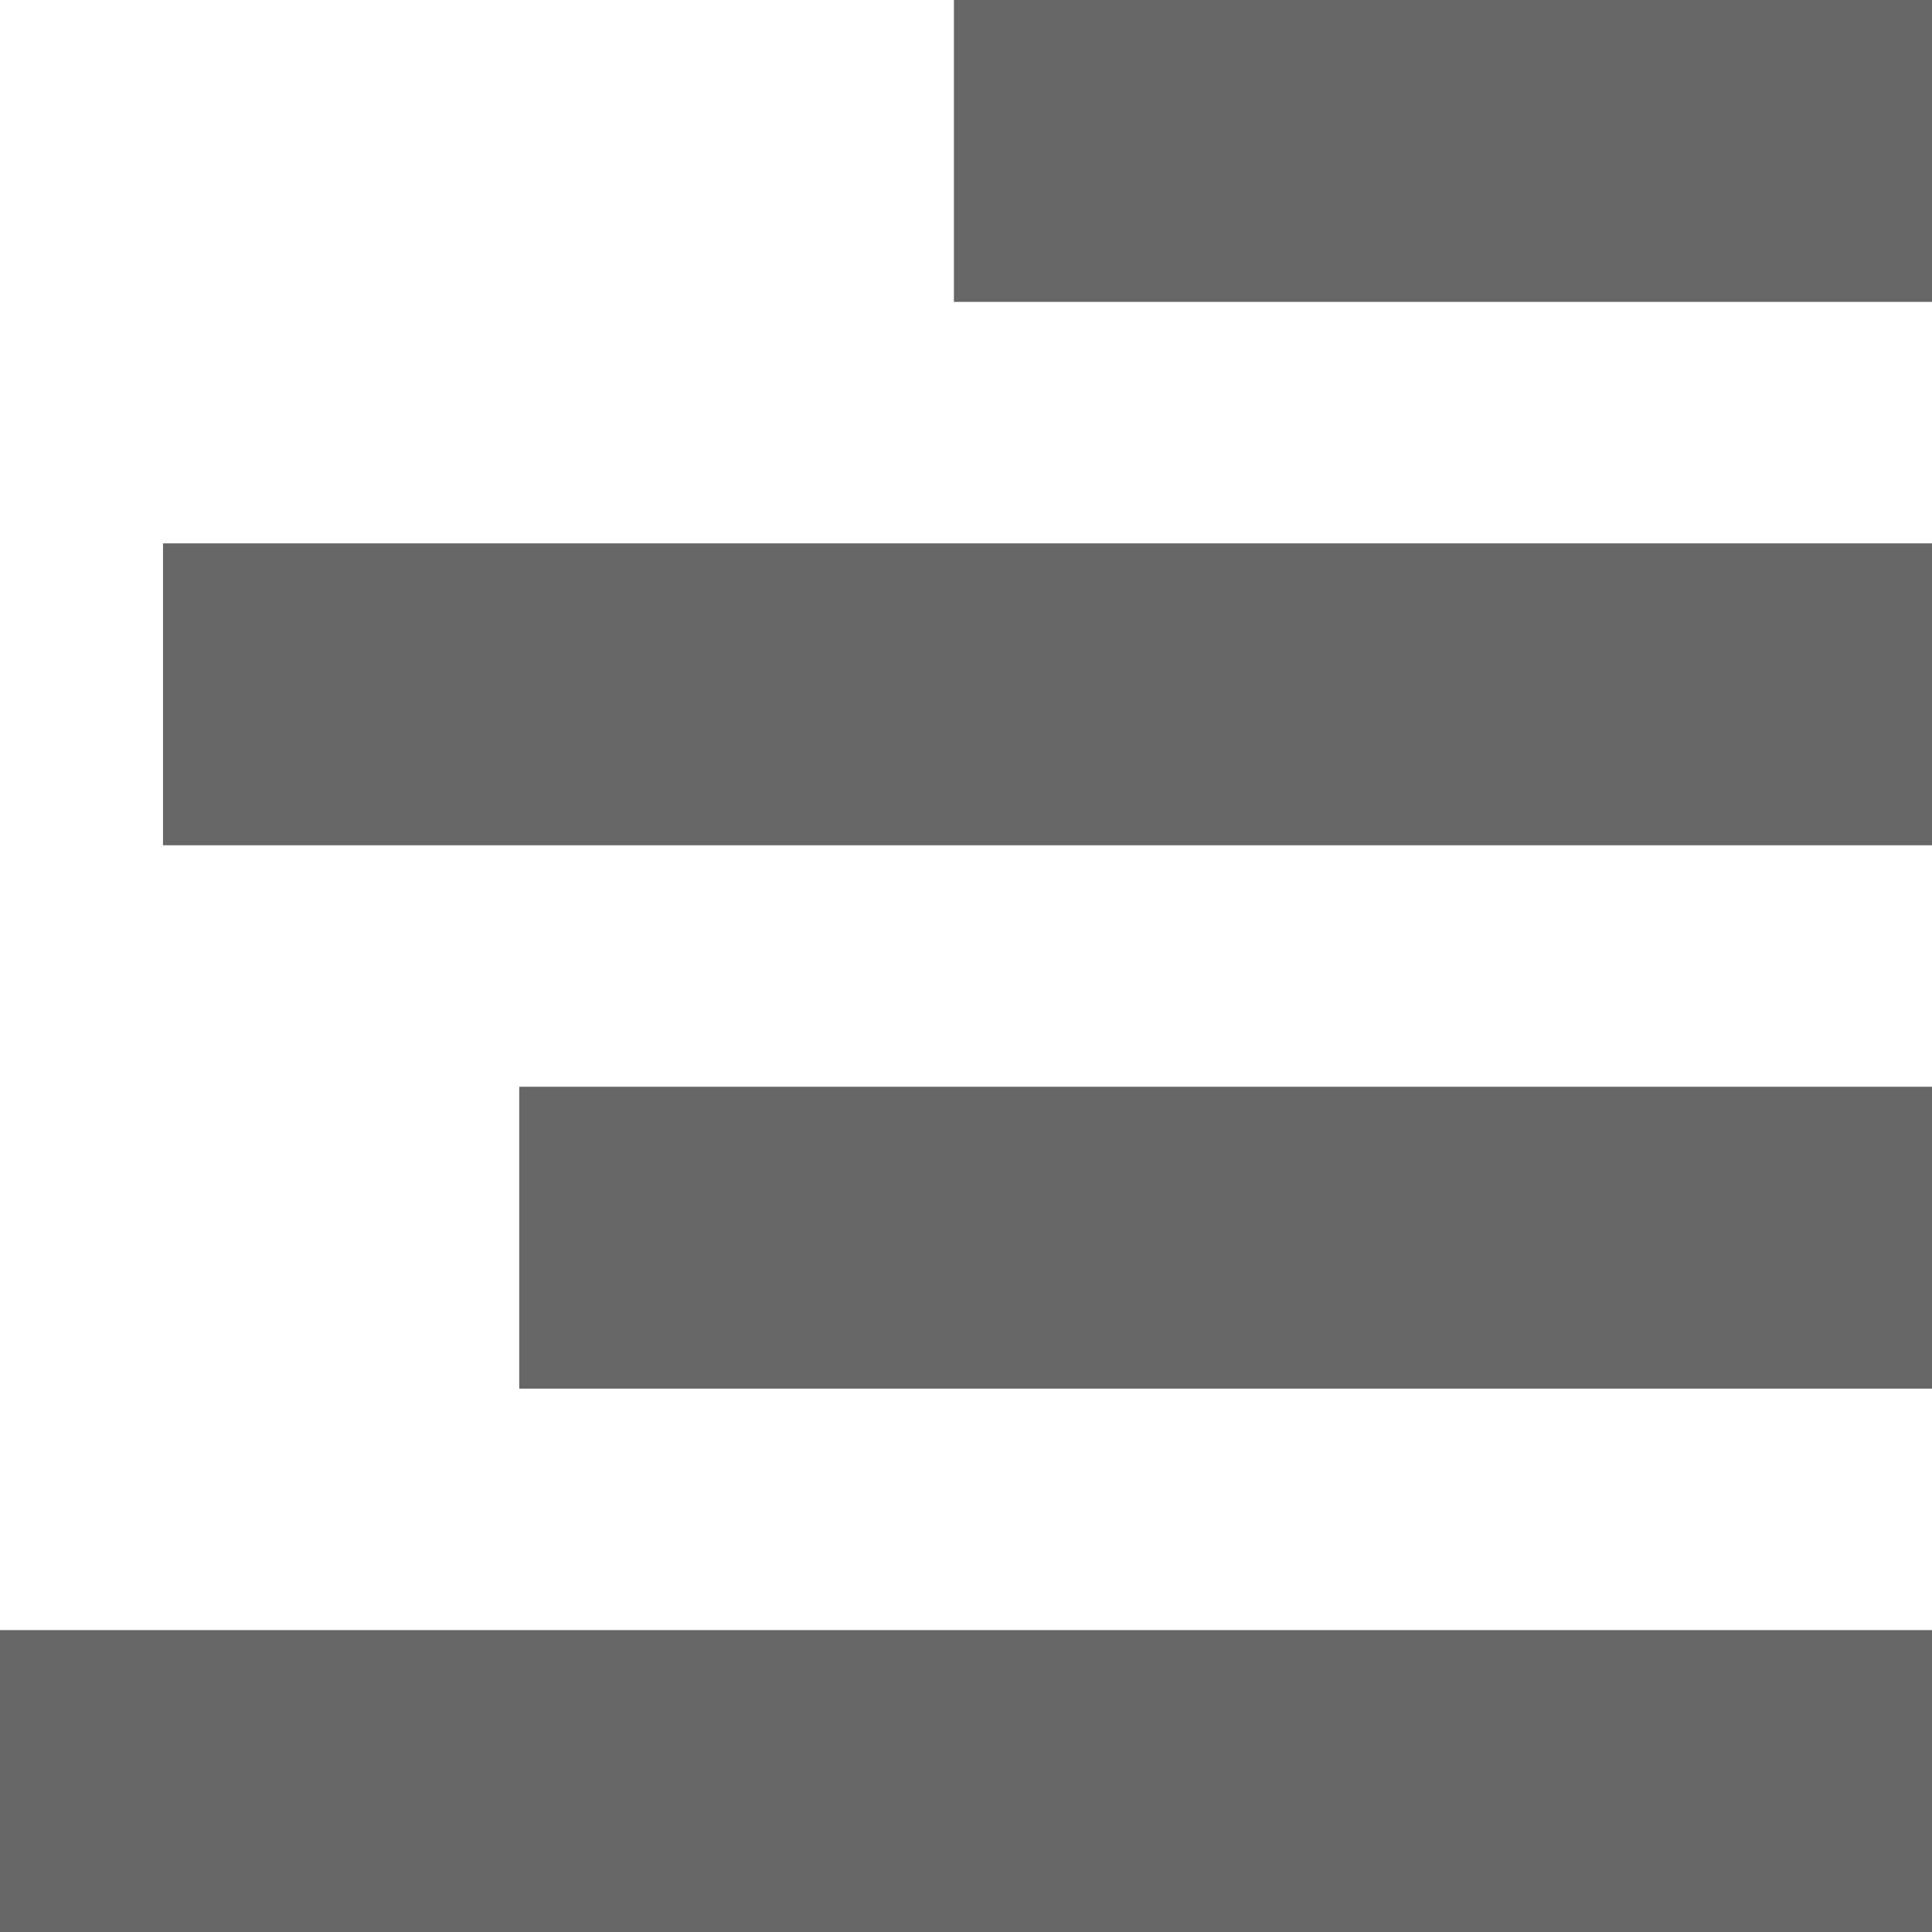 <?xml version="1.0" encoding="utf-8"?>
<!-- Generator: Adobe Illustrator 28.0.0, SVG Export Plug-In . SVG Version: 6.00 Build 0)  -->
<svg version="1.1" id="Layer_1" xmlns="http://www.w3.org/2000/svg" xmlns:xlink="http://www.w3.org/1999/xlink" x="0px" y="0px"
	 viewBox="0 0 32 32" style="enable-background:new 0 0 32 32;" xml:space="preserve">
<style type="text/css">
	.st0{fill:#666666;}
</style>
<rect x="15.8" class="st0" width="16.2" height="5"/>
<rect y="27" class="st0" width="32" height="5"/>
<rect x="8.6" y="18" class="st0" width="23.4" height="5"/>
<rect x="2.7" y="9" class="st0" width="29.3" height="5"/>
</svg>
